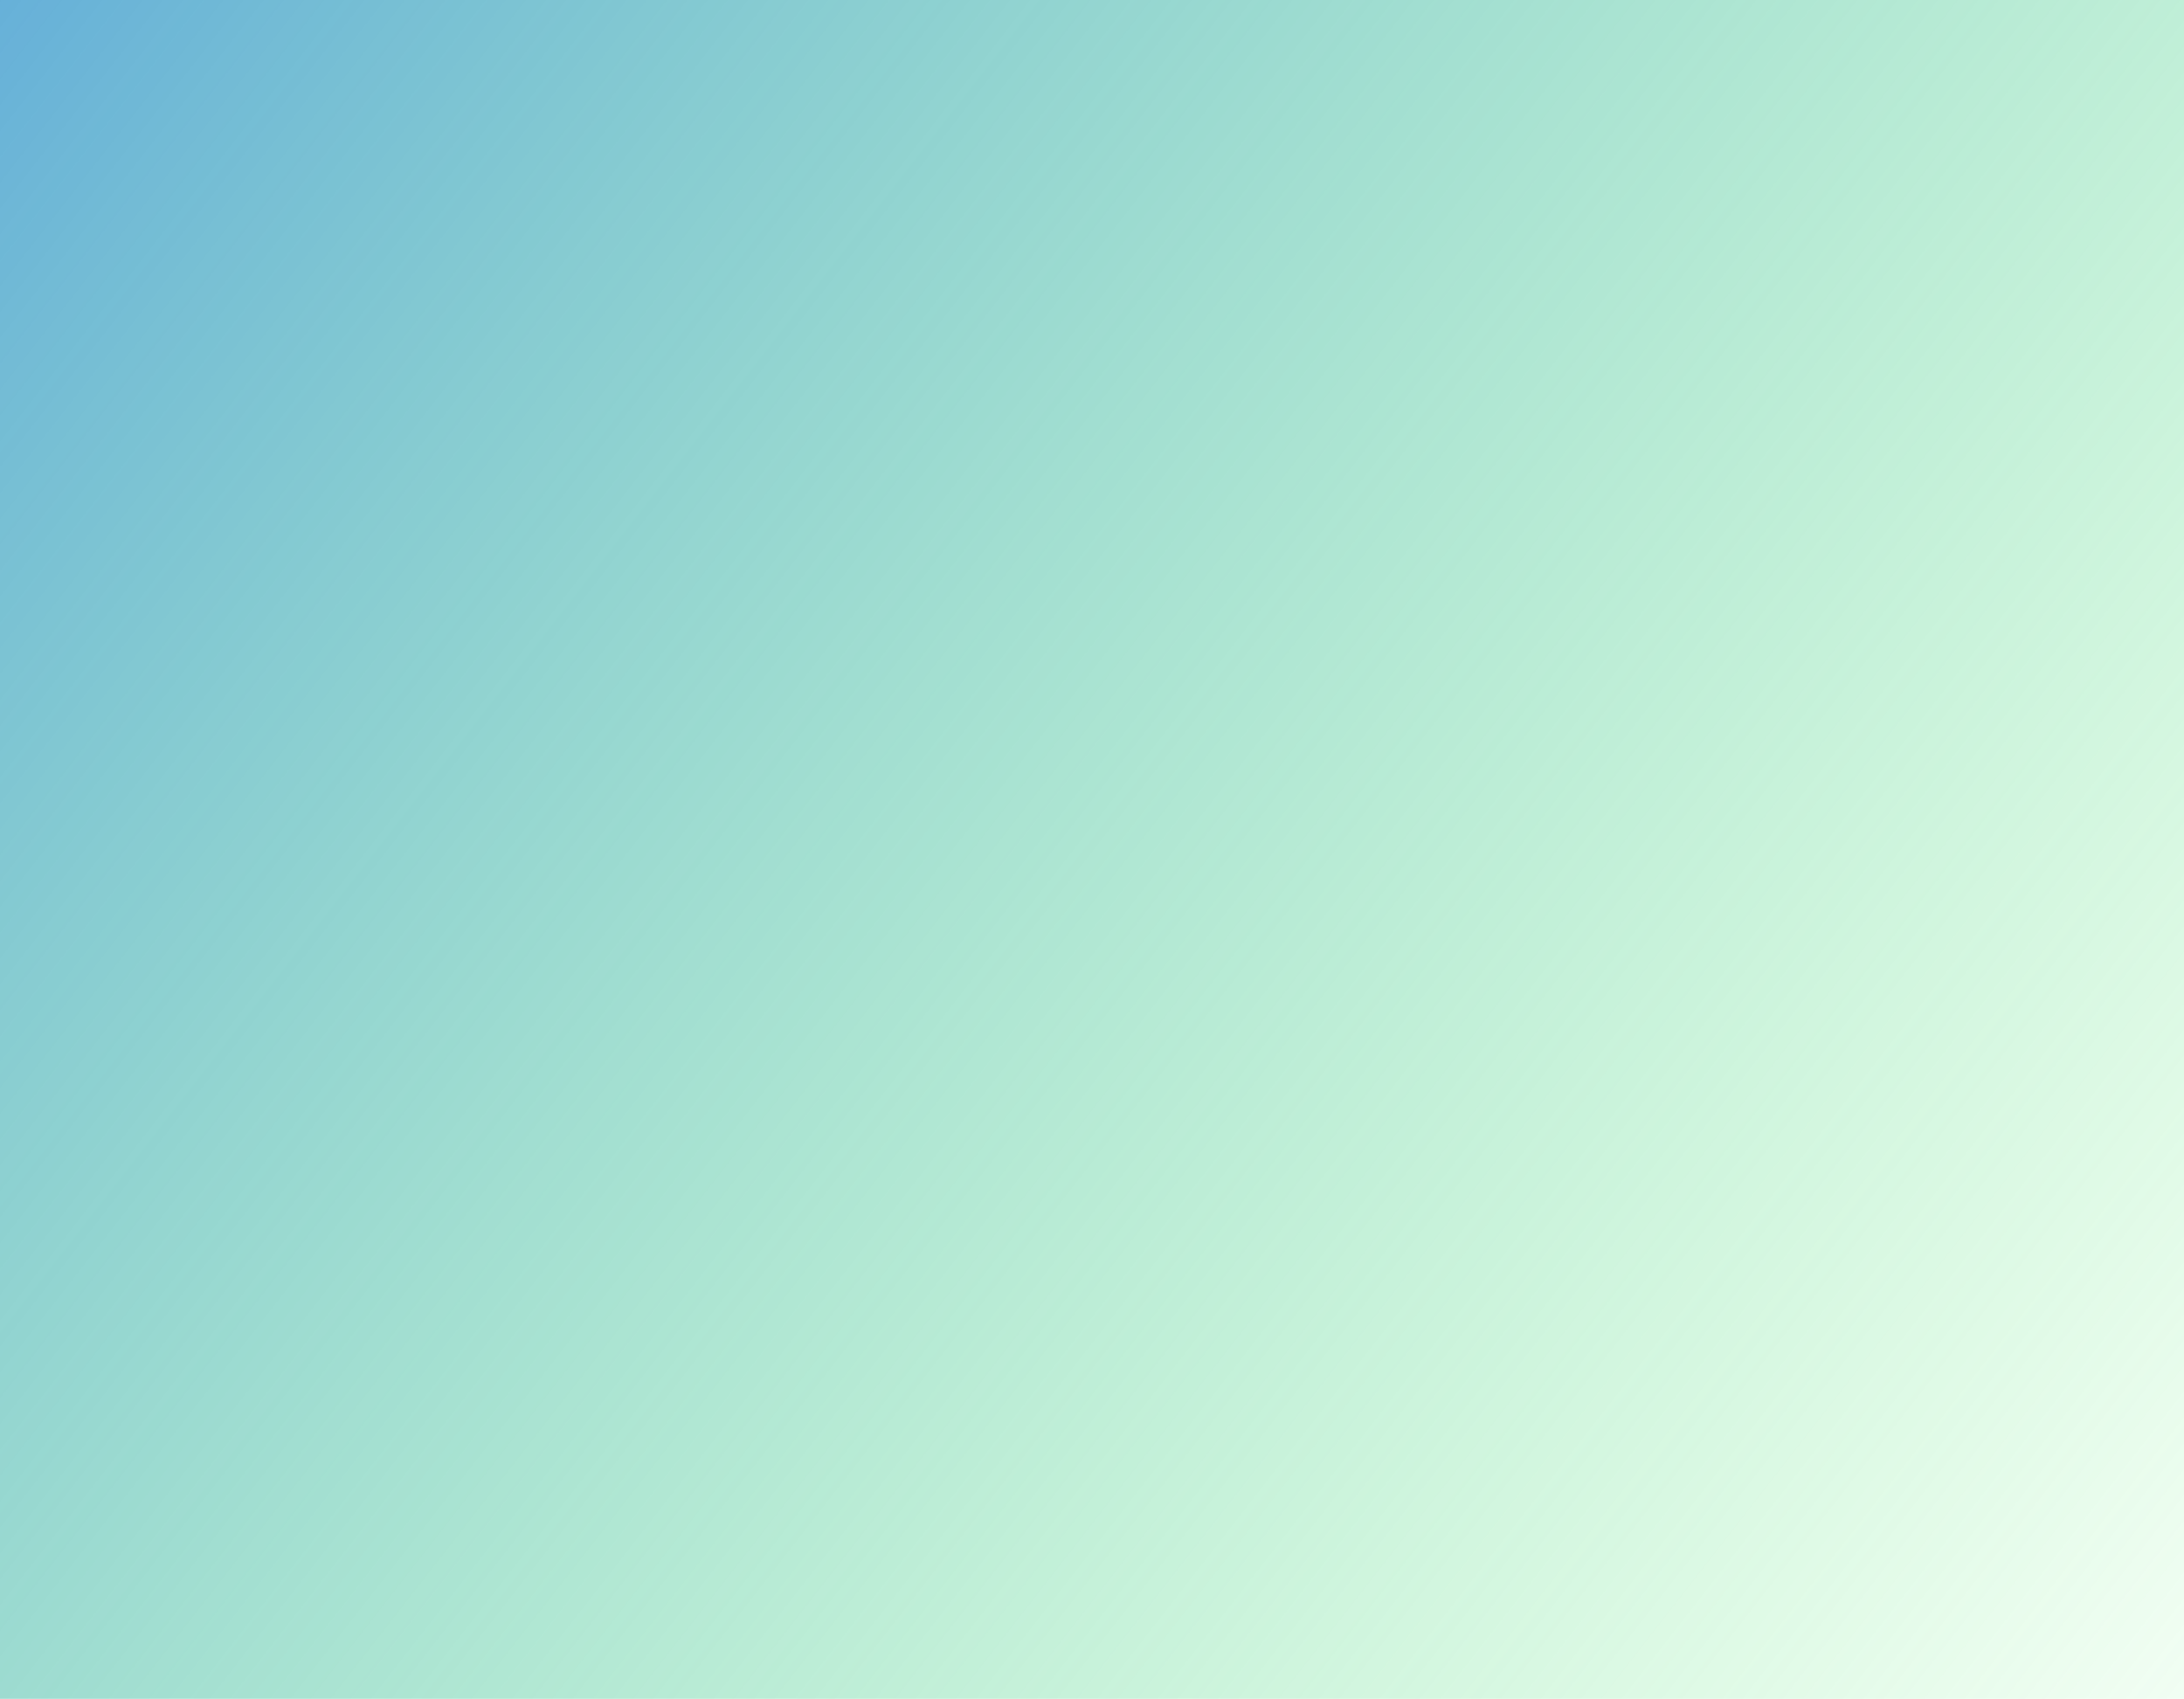 <?xml version="1.0" encoding="UTF-8" standalone="no"?>
<!-- Created with Inkscape (http://www.inkscape.org/) -->

<svg
   xmlns:dc="http://purl.org/dc/elements/1.1/"
   xmlns:cc="http://creativecommons.org/ns#"
   xmlns:rdf="http://www.w3.org/1999/02/22-rdf-syntax-ns#"
   xmlns:svg="http://www.w3.org/2000/svg"
   xmlns="http://www.w3.org/2000/svg"
   xmlns:xlink="http://www.w3.org/1999/xlink"
   xmlns:sodipodi="http://sodipodi.sourceforge.net/DTD/sodipodi-0.dtd"
   xmlns:inkscape="http://www.inkscape.org/namespaces/inkscape"
   width="297.845mm"
   height="231.699mm"
   viewBox="0 0 297.845 231.699"
   version="1.1"
   id="svg2390"
   inkscape:version="0.92.3 (2405546, 2018-03-11)"
   sodipodi:docname="header2inf.svg">
  <defs
     id="defs2384">
    <linearGradient
       inkscape:collect="always"
       id="linearGradient2973">
      <stop
         style="stop-color:#3078f5;stop-opacity:1;"
         offset="0"
         id="stop2969" />
      <stop
         style="stop-color:#44f64f;stop-opacity:0"
         offset="1"
         id="stop2971" />
    </linearGradient>
    <linearGradient
       inkscape:collect="always"
       xlink:href="#linearGradient2973"
       id="linearGradient2975"
       x1="-137.961"
       y1="-40.533"
       x2="298.223"
       y2="299.646"
       gradientUnits="userSpaceOnUse" />
  </defs>
  <sodipodi:namedview
     id="base"
     pagecolor="#ffffff"
     bordercolor="#666666"
     borderopacity="1.0"
     inkscape:pageopacity="0.0"
     inkscape:pageshadow="2"
     inkscape:zoom="0.7"
     inkscape:cx="683.3827"
     inkscape:cy="599.93292"
     inkscape:document-units="mm"
     inkscape:current-layer="layer1"
     showgrid="false"
     inkscape:window-width="2560"
     inkscape:window-height="1017"
     inkscape:window-x="-8"
     inkscape:window-y="-8"
     inkscape:window-maximized="1" />
  <g
     inkscape:label="Capa 1"
     inkscape:groupmode="layer"
     id="layer1"
     transform="translate(31.372,-43)">
    <rect
       style="opacity:1;fill:url(#linearGradient2975);fill-opacity:1;fill-rule:evenodd;stroke:none;stroke-width:0;stroke-linecap:butt;stroke-linejoin:round;stroke-miterlimit:4;stroke-dasharray:none;stroke-opacity:1;paint-order:normal"
       id="rect2953"
       width="297.845"
       height="231.699"
       x="-31.372"
       y="43" />
  </g>
</svg>
